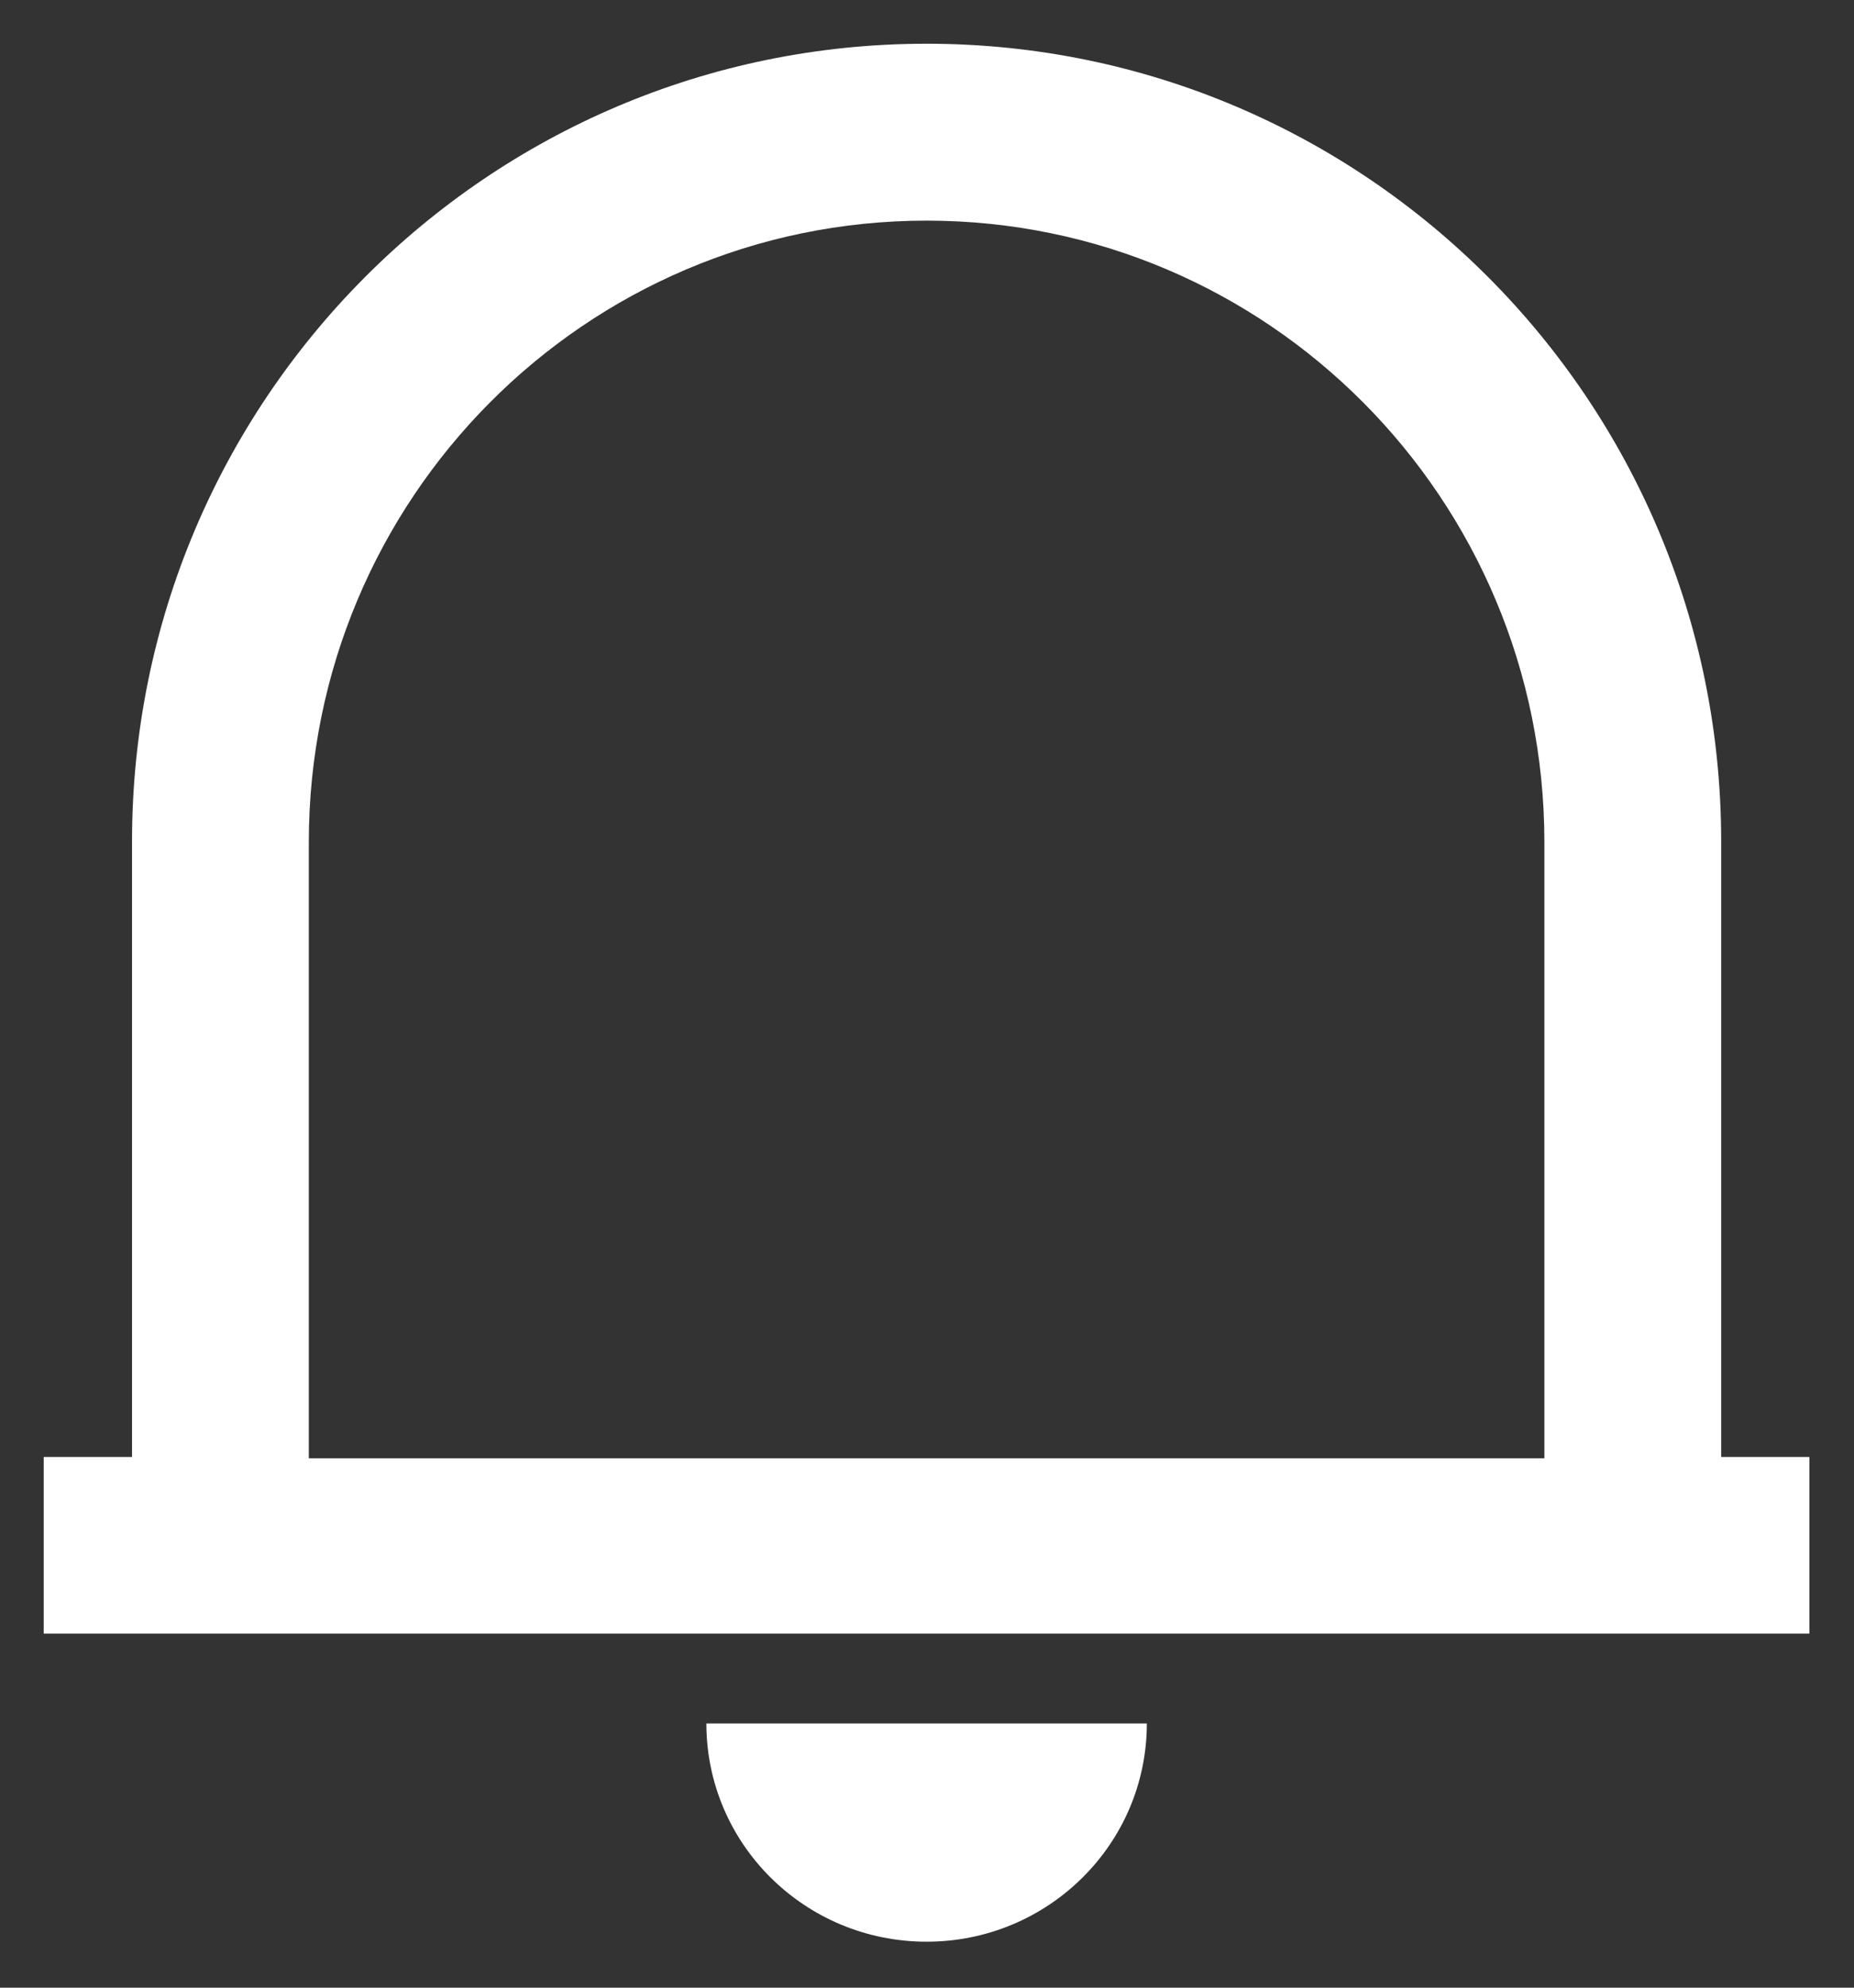 <svg xmlns="http://www.w3.org/2000/svg" viewBox="0 0 14 15" width="14px"><rect x="0" y="0" width="14" height="15" fill="#333333" stroke="none"/><path fill="#fff" d="M5.334 13.006c0 .91.744 1.647 1.663 1.647.918 0 1.663-.737 1.663-1.647zM2.332 6.355c0-2.59 2.088-4.69 4.665-4.69 2.576 0 4.665 2.1 4.665 4.69v4.65h-9.33zm11.331 4.64h-.666V6.35c0-3.325-2.687-6.02-6-6.02-3.314 0-6 2.695-6 6.02v4.645H.33v1.333h13.333z"></path></svg>